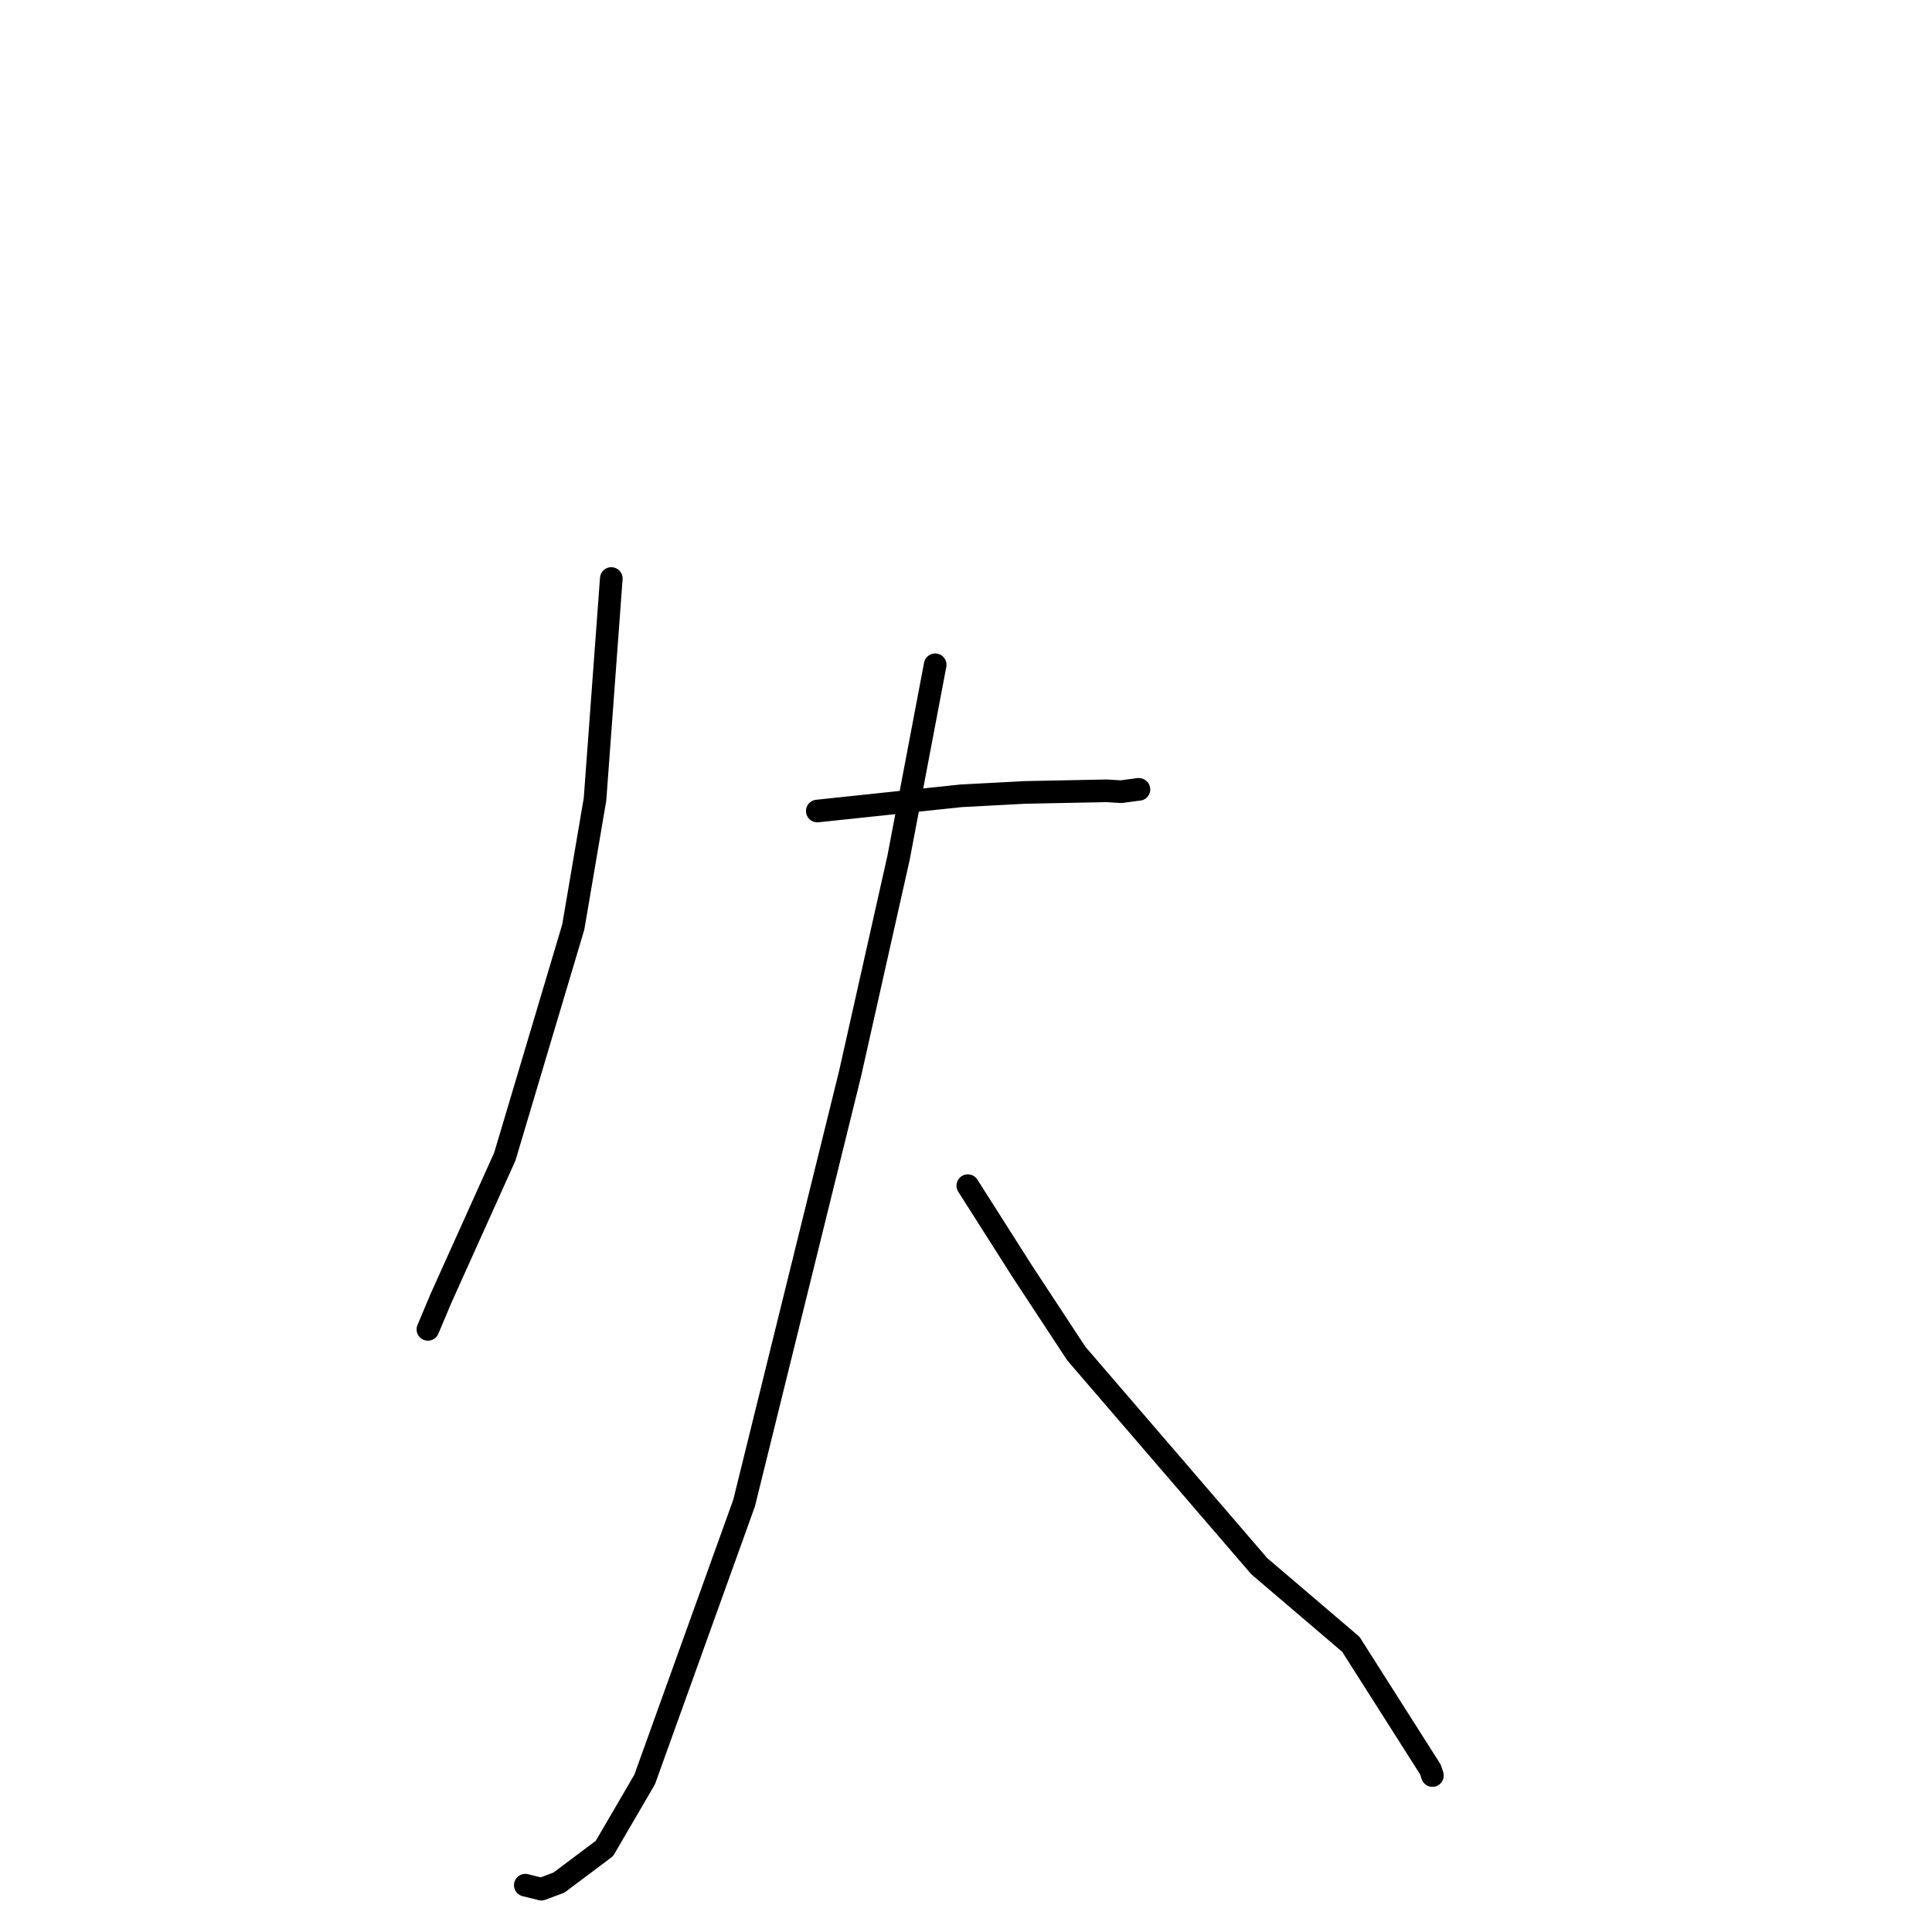 <?xml version="1.0" standalone="no"?>
    <svg width="256" height="256" xmlns="http://www.w3.org/2000/svg" version="1.1">
    <polyline stroke="black" stroke-width="3" stroke-linecap="round" fill="transparent" stroke-linejoin="round" points="80.999 76.656 78.843 105.909 75.963 122.833 66.89 153.261 58.431 172.04 56.859 175.776 56.702 176.15 " />
        <polyline stroke="black" stroke-width="3" stroke-linecap="round" fill="transparent" stroke-linejoin="round" points="108.296 107.465 127.317 105.452 135.791 105 146.624 104.786 148.549 104.904 150.833 104.597 150.914 104.599 " />
        <polyline stroke="black" stroke-width="3" stroke-linecap="round" fill="transparent" stroke-linejoin="round" points="123.917 88.088 119.061 113.67 112.63 142.309 98.599 199.156 85.419 235.797 80.088 244.933 74.062 249.454 71.735 250.323 69.619 249.8 69.605 249.796 " />
        <polyline stroke="black" stroke-width="3" stroke-linecap="round" fill="transparent" stroke-linejoin="round" points="128.24 157.106 135.459 168.462 142.62 179.358 166.857 207.524 178.996 217.881 189.542 234.473 189.802 235.267 " />
        </svg>